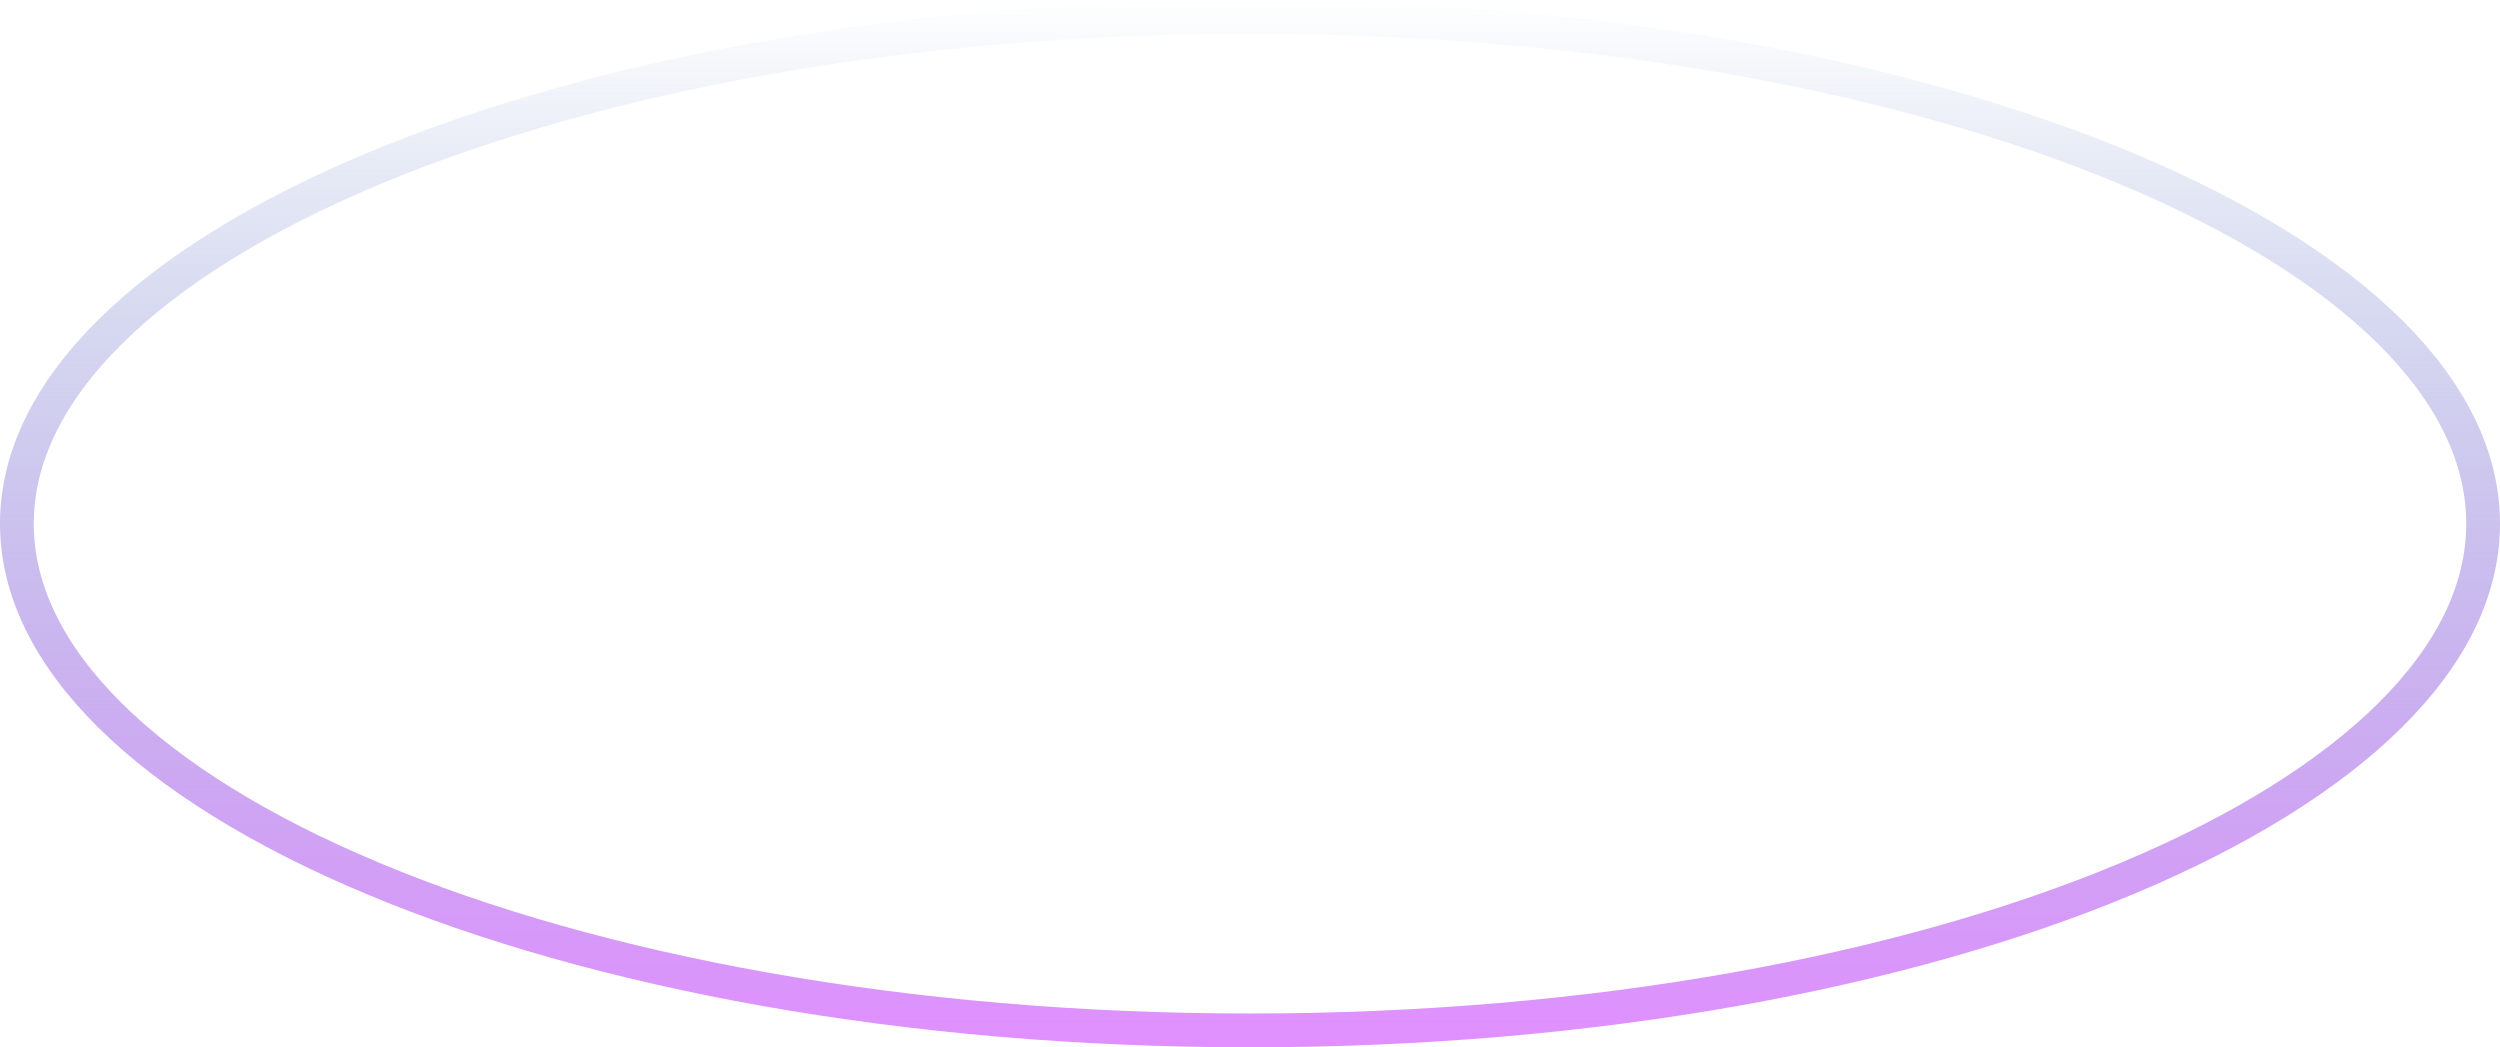 <svg width="148" height="62" viewBox="0 0 148 62" fill="none" xmlns="http://www.w3.org/2000/svg">
<path d="M147 31C147 34.934 145.101 38.771 141.481 42.356C137.857 45.945 132.563 49.224 125.94 51.998C112.698 57.545 94.335 61 74 61C53.665 61 35.302 57.545 22.061 51.998C15.438 49.224 10.143 45.945 6.519 42.356C2.899 38.771 1 34.934 1 31C1 27.066 2.899 23.229 6.519 19.644C10.143 16.055 15.438 12.777 22.061 10.002C35.302 4.455 53.665 1 74 1C94.335 1 112.698 4.455 125.94 10.002C132.563 12.777 137.857 16.055 141.481 19.644C145.101 23.229 147 27.066 147 31Z" stroke="url(#paint0_linear_434_3710)" stroke-width="2"/>
<defs>
<linearGradient id="paint0_linear_434_3710" x1="74" y1="0" x2="74" y2="62" gradientUnits="userSpaceOnUse">
<stop stop-color="#4F7ABA" stop-opacity="0"/>
<stop offset="1" stop-color="#E18FFF"/>
</linearGradient>
</defs>
</svg>
